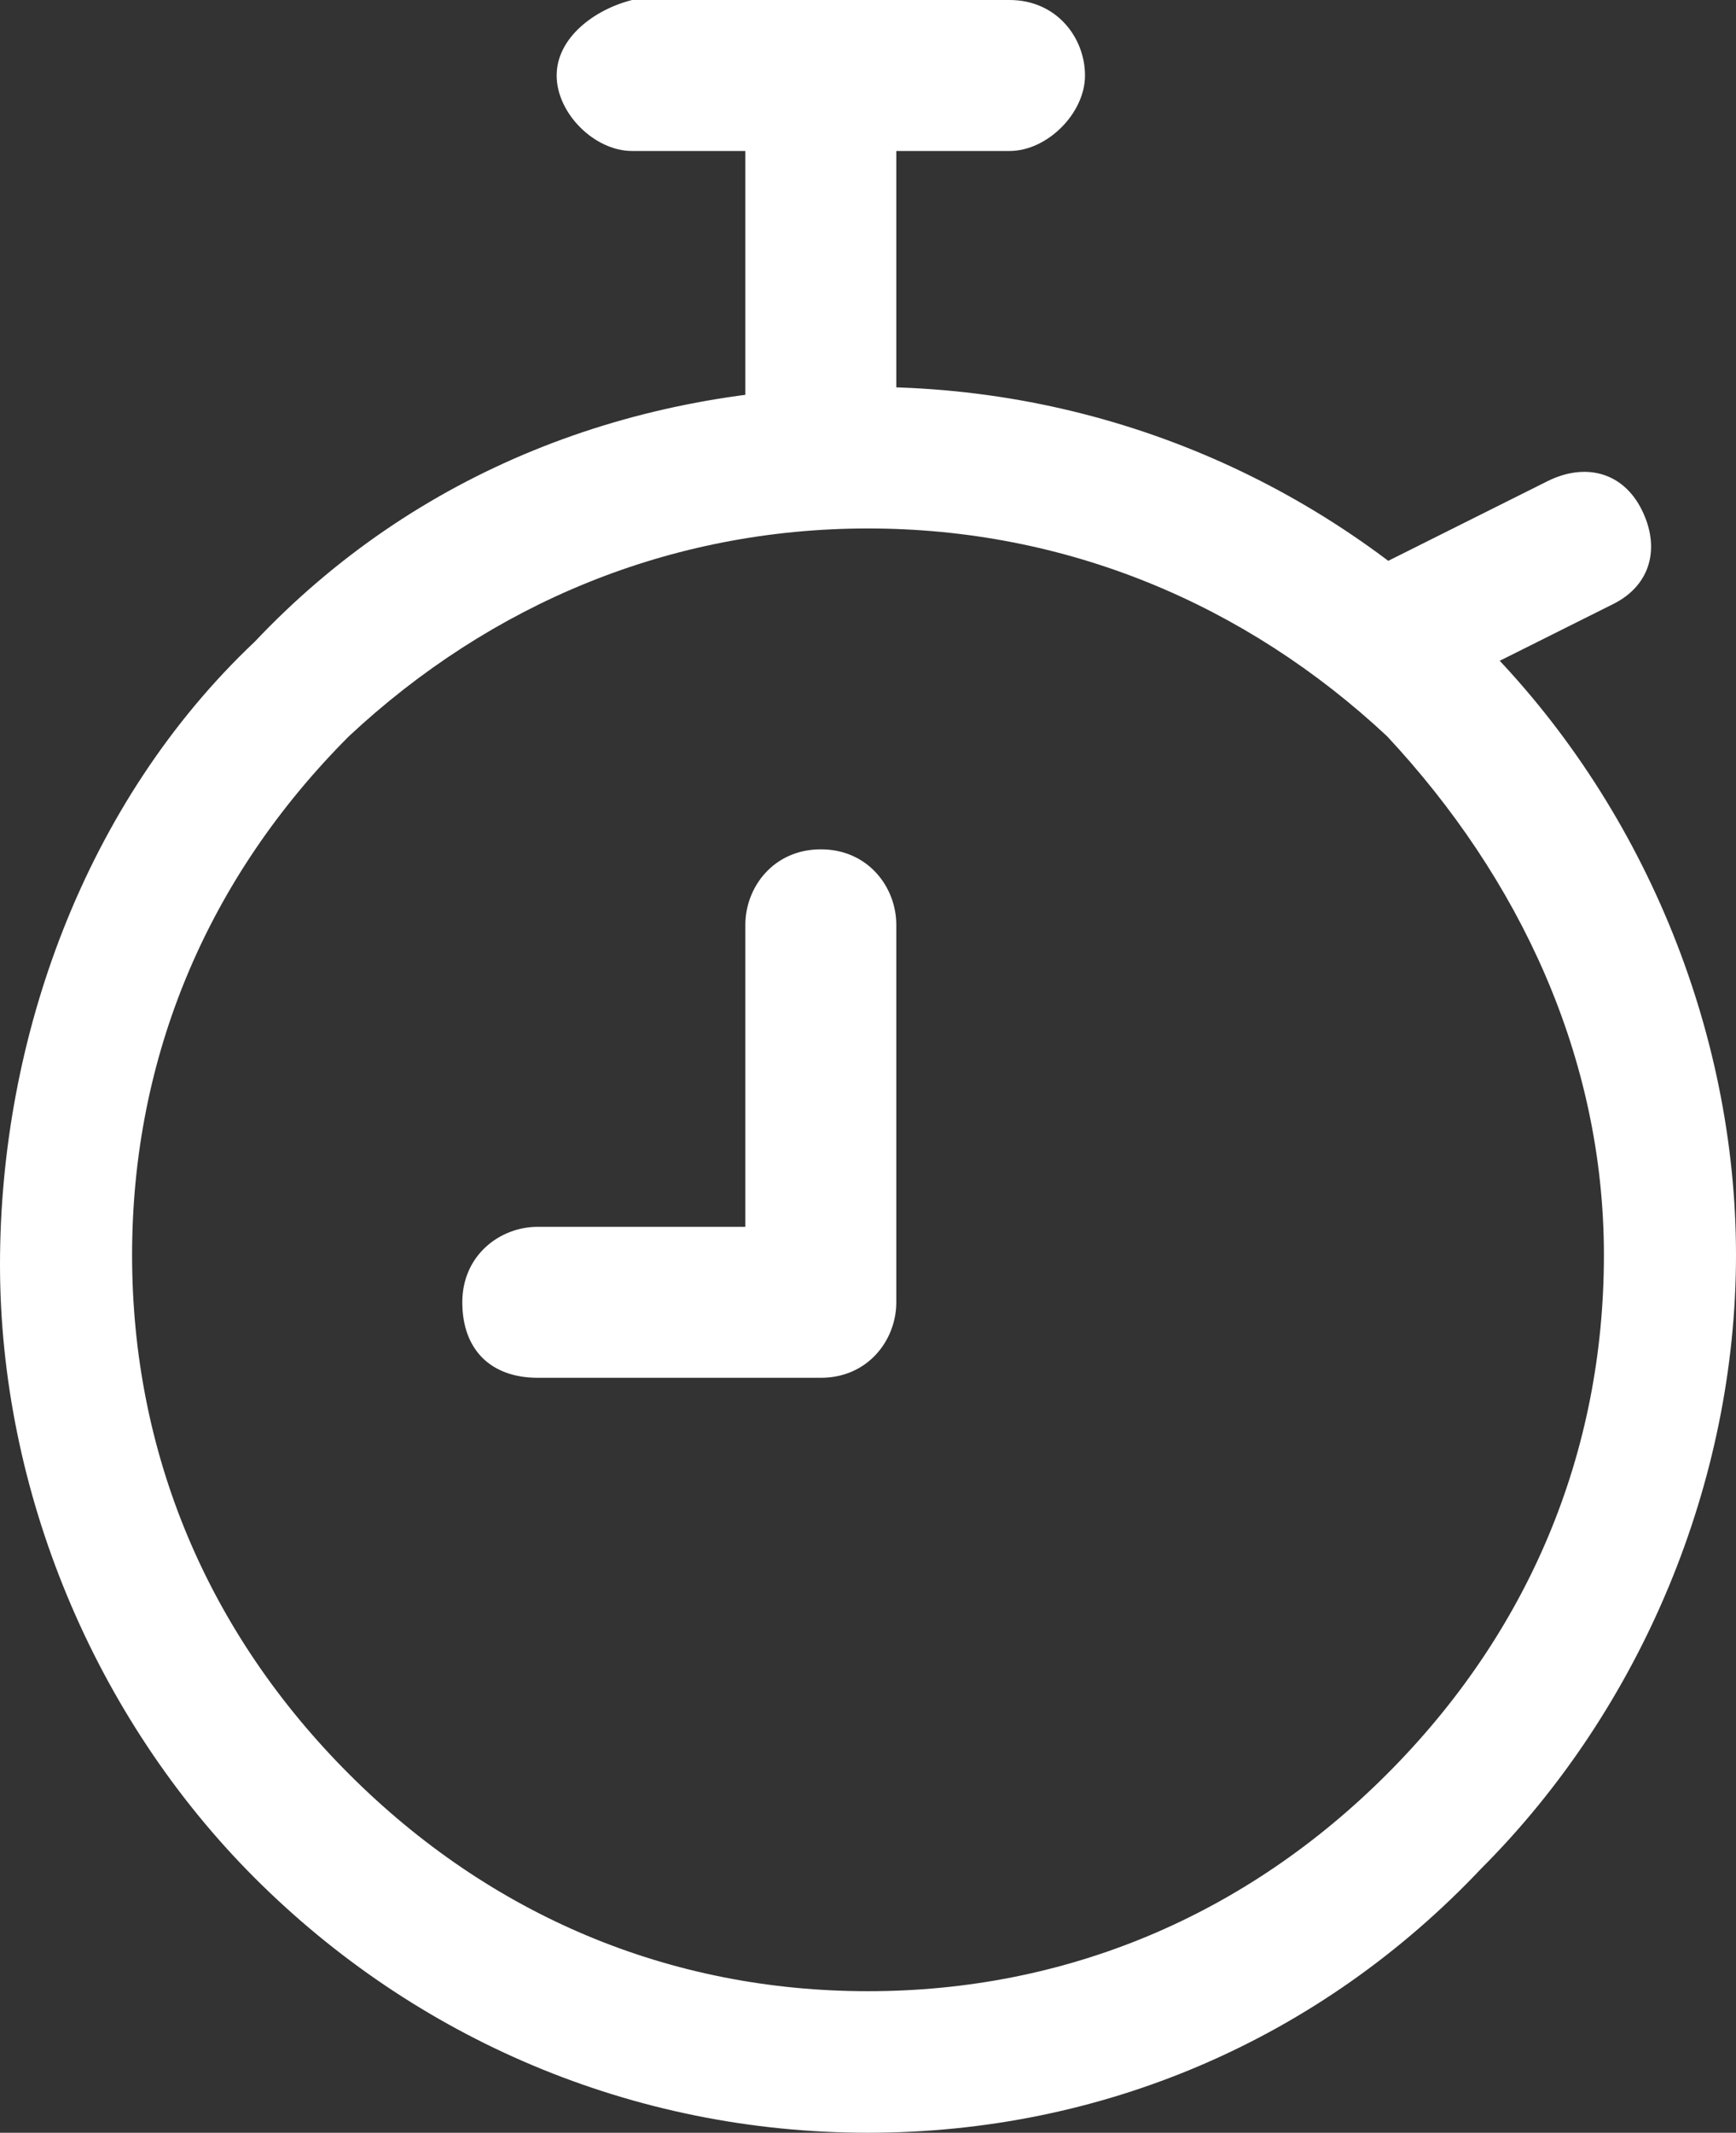 <?xml version="1.0" encoding="utf-8"?>
<!-- Generator: Adobe Illustrator 27.6.1, SVG Export Plug-In . SVG Version: 6.00 Build 0)  -->
<svg version="1.1" id="Laag_1" xmlns="http://www.w3.org/2000/svg" xmlns:xlink="http://www.w3.org/1999/xlink" x="0px" y="0px"
	 viewBox="0 0 18.4 22.6" style="enable-background:new 0 0 18.4 22.6;" xml:space="preserve">
<rect x="0" y="0" width="18.4" height="22.6" fill="#333333" stroke="none"/>
<style type="text/css">
	.st0{fill:#FFFFFF;}
</style>
<path class="st0" d="M15.7,6.8c-1.7-1.7-4-2.7-6.5-2.7S4.4,5,2.7,6.8C0.9,8.5,0,11,0,13.4c0,2.4,1,4.8,2.7,6.5
	c1.7,1.7,4,2.7,6.5,2.7s4.8-1,6.5-2.8c1.7-1.7,2.7-4.1,2.7-6.5S17.4,8.5,15.7,6.8z M14.7,18.8c-1.5,1.5-3.4,2.3-5.5,2.3
	s-4-0.8-5.5-2.3s-2.3-3.4-2.3-5.5s0.8-4,2.3-5.5c1.5-1.4,3.4-2.2,5.5-2.2s4,0.8,5.5,2.2c1.4,1.5,2.3,3.4,2.3,5.5
	S16.2,17.3,14.7,18.8z M9.5,4.8v-4C9.5,0.4,9.2,0,8.7,0S7.9,0.4,7.9,0.8v4c0,0.4,0.3,0.8,0.8,0.8S9.5,5.2,9.5,4.8z M15.1,7.4l2-1
	c0.4-0.2,0.5-0.6,0.3-1s-0.6-0.5-1-0.3l-2,1c-0.4,0.2-0.5,0.6-0.3,1c0.1,0.3,0.4,0.4,0.7,0.4C14.9,7.5,15,7.4,15.1,7.4z M9.5,13.8
	v-4C9.5,9.4,9.2,9,8.7,9S7.9,9.4,7.9,9.8v4c0,0.4,0.3,0.8,0.8,0.8S9.5,14.2,9.5,13.8z M9.5,13.8c0-0.4-0.3-0.8-0.8-0.8h-3
	c-0.4,0-0.8,0.3-0.8,0.8s0.3,0.8,0.8,0.8h3C9.1,14.6,9.5,14.2,9.5,13.8z M11.5,0.8c0-0.4-0.3-0.8-0.8-0.8h-4
	C6.3,0.1,5.9,0.4,5.9,0.8s0.4,0.8,0.8,0.8h4C11.1,1.6,11.5,1.2,11.5,0.8z"/>
</svg>
